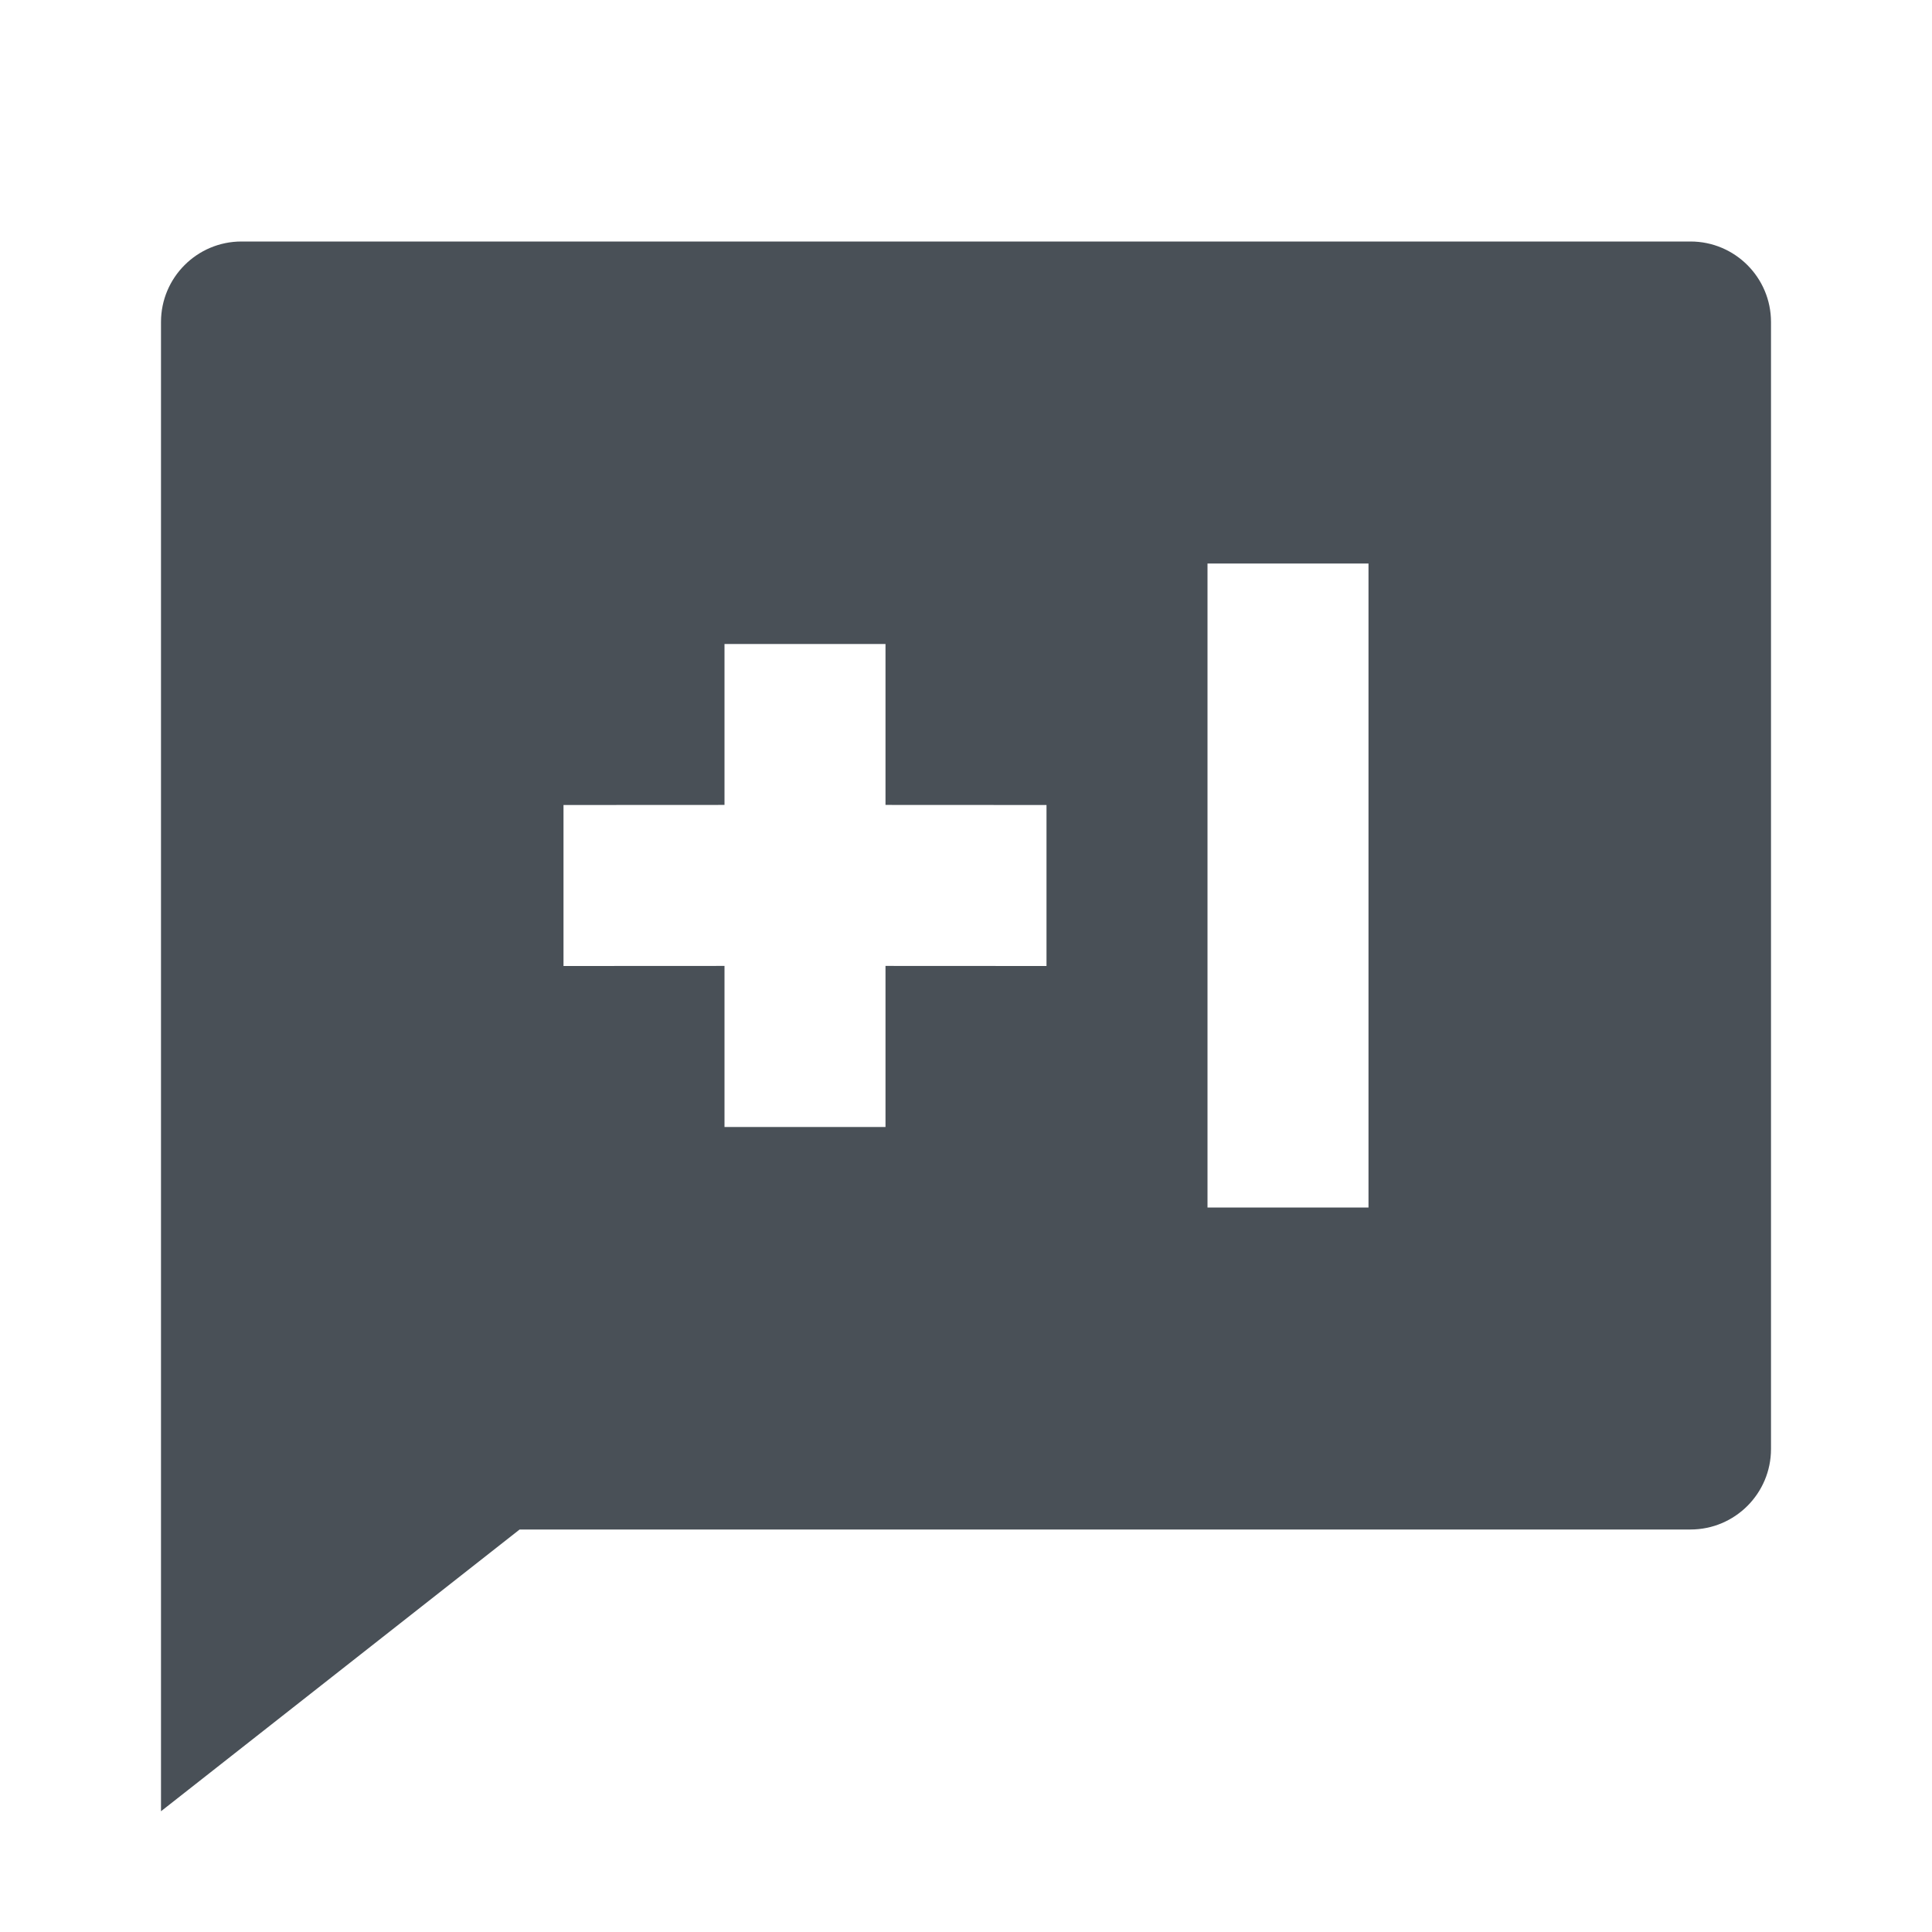 <svg width="24" height="24" viewBox="0 0 24 24" fill="none" xmlns="http://www.w3.org/2000/svg">
<g clip-path="url(#clip0_503_1784)">
<path d="M21 3C21.552 3 22 3.448 22 4V18C22 18.552 21.552 19 21 19H6.455L2 22.5V4C2 3.448 2.448 3 3 3H21ZM17 7H15V15H17V7ZM11 8H9V9.999L7 10V12L9 11.999V14H11V11.999L13 12V10L11 9.999V8Z" fill="#495057"/>
</g>
<defs>
<clipPath id="clip0_503_1784">
<rect width="24" height="24" fill="white"/>
</clipPath>
</defs>
</svg>
